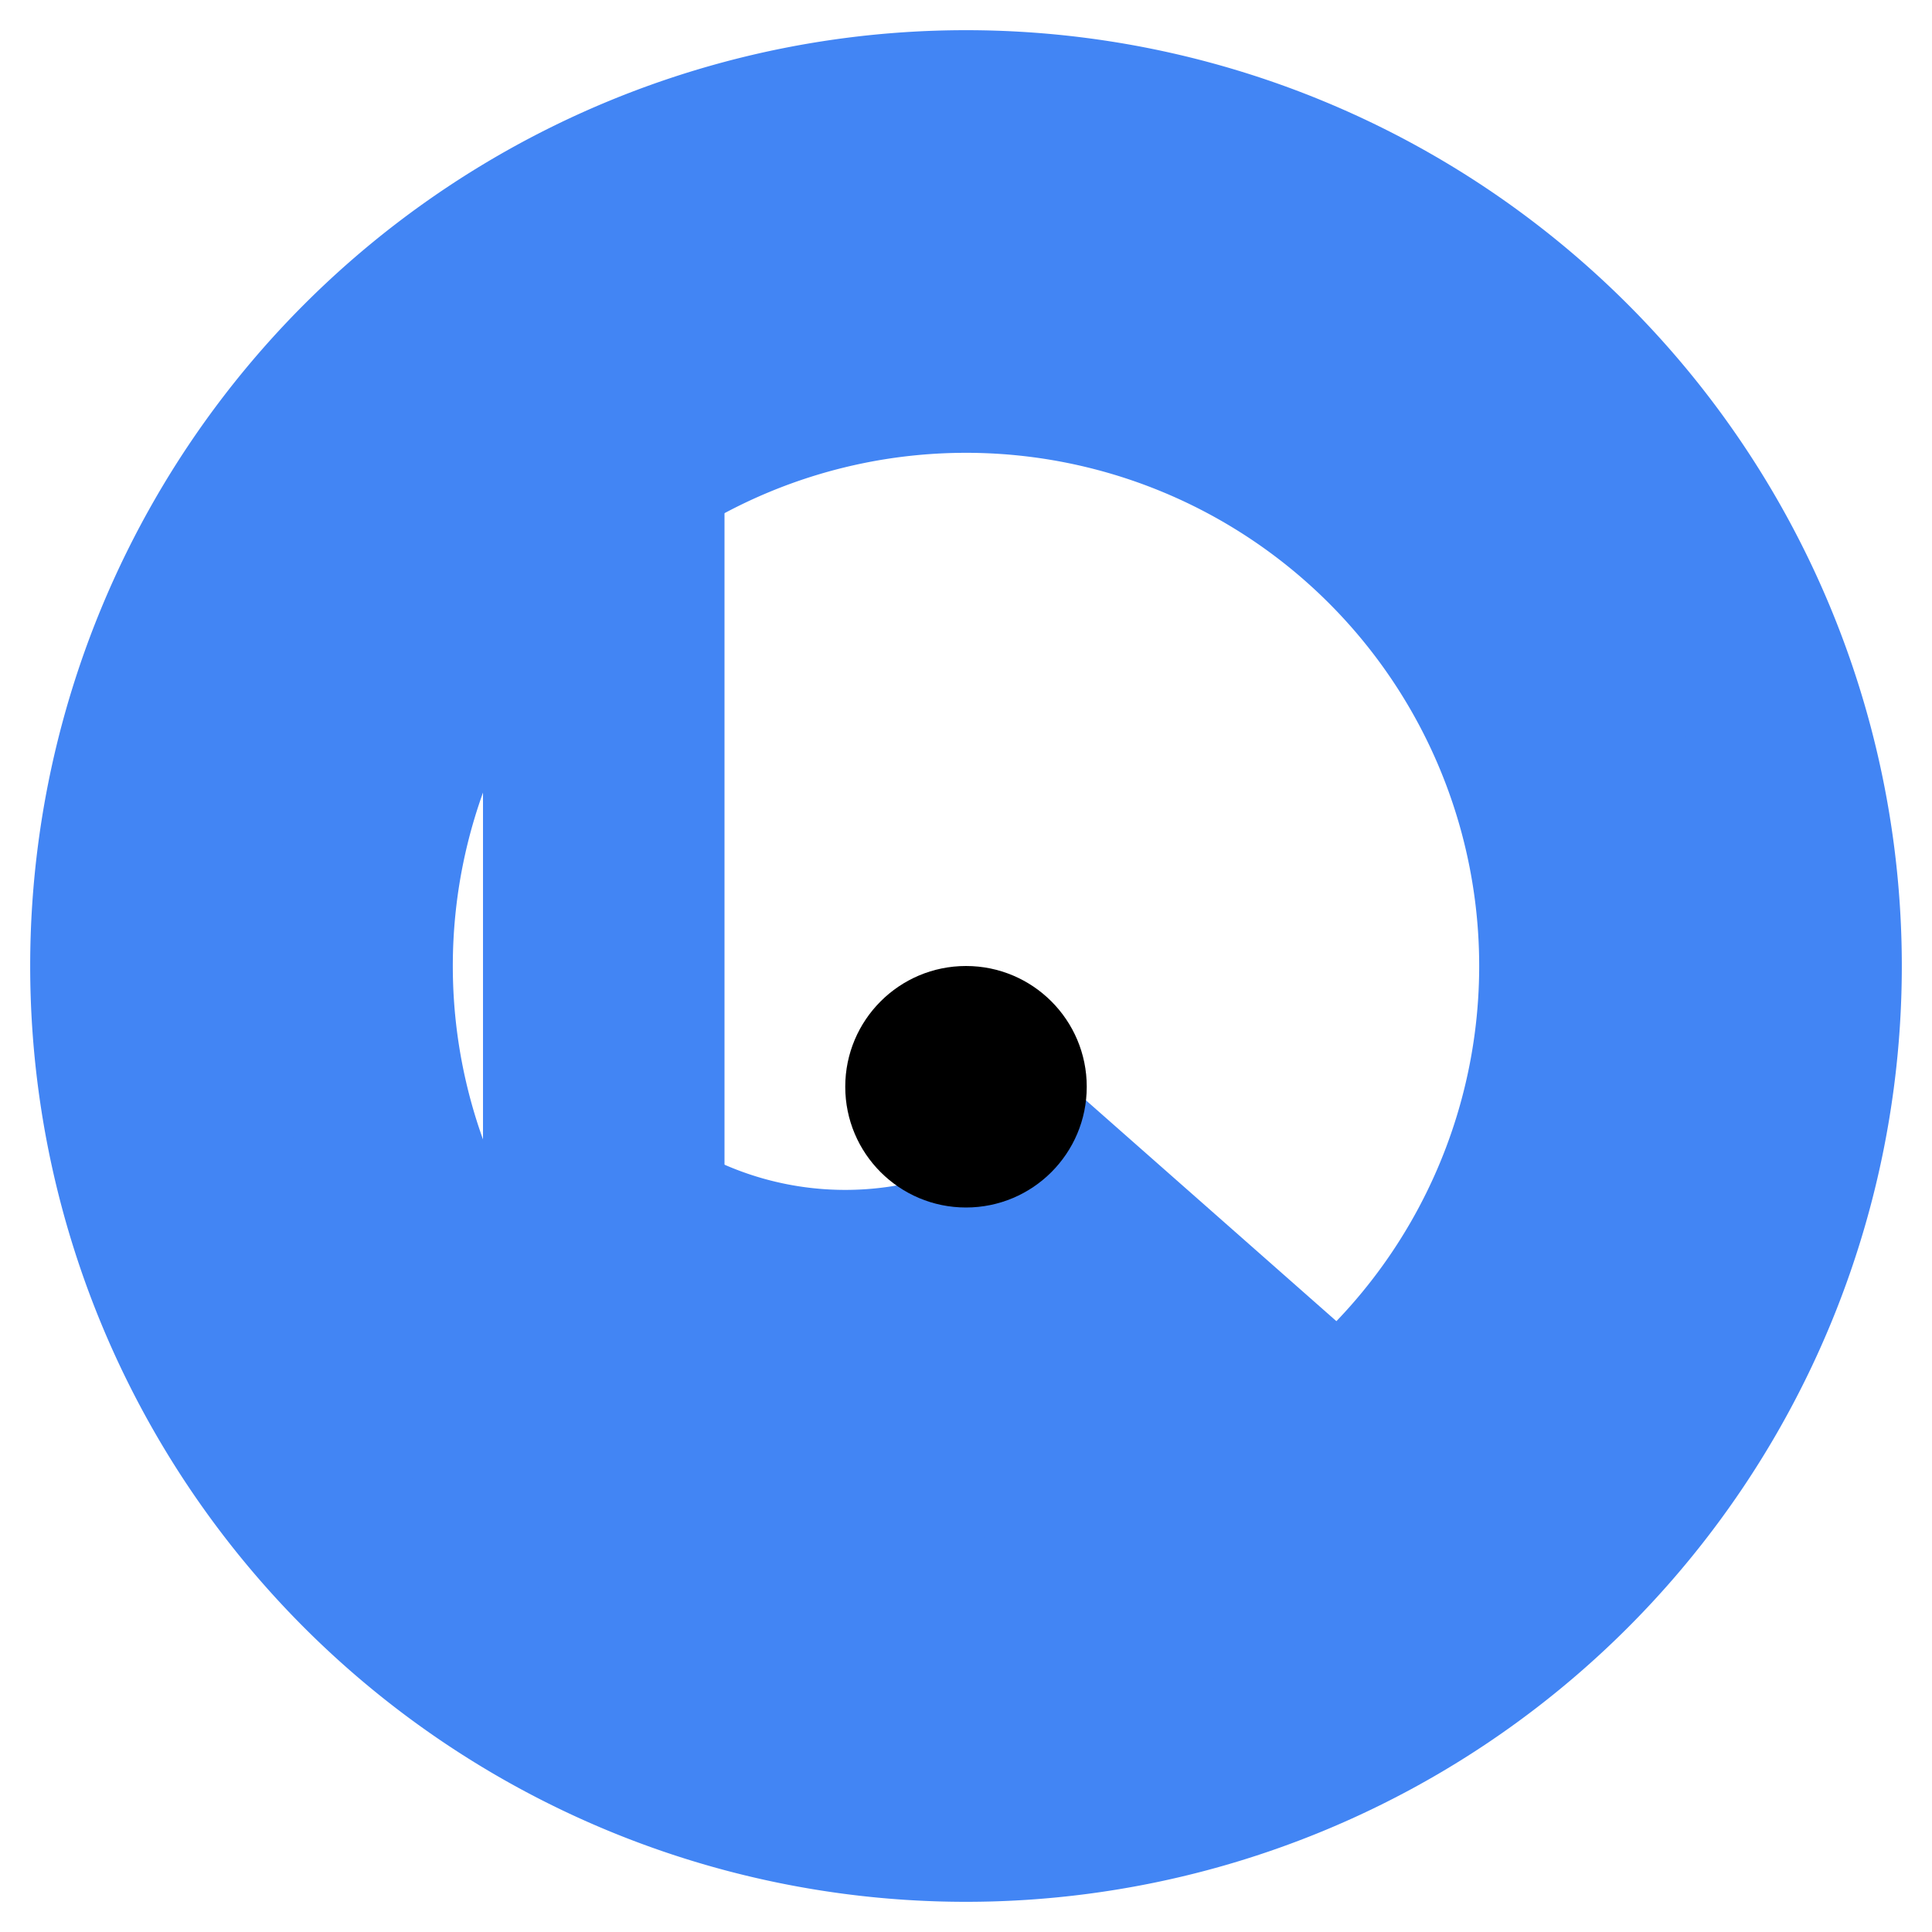 <?xml version="1.0" encoding="UTF-8"?>
<svg width="32" height="32" viewBox="0 0 32 32" xmlns="http://www.w3.org/2000/svg">
  <defs>
    <style>
      .cb-blue { fill: #4285f4; }
      .cb-black { fill: #000000; }
    </style>
  </defs>
  
  <!-- Outer C shape -->
  <path class="cb-blue" d="M 16 2 A 14 14 0 0 1 30 16 A 14 14 0 0 1 16 30 A 14 14 0 0 1 2 16 A 14 14 0 0 1 16 2 Z M 16 6 A 10 10 0 0 0 6 16 A 10 10 0 0 0 16 26 A 10 10 0 0 0 26 16 A 10 10 0 0 0 16 6 Z" stroke="#4285f4" stroke-width="3" fill="none"/>
  
  <!-- Inner b shape -->
  <!-- Vertical stem -->
  <rect class="cb-blue" x="8" y="8" width="4" height="16"/>
  
  <!-- Circular bowl -->
  <path class="cb-blue" d="M 8 20 A 8 8 0 0 0 20 20" stroke="#4285f4" stroke-width="6" fill="none"/>
  
  <!-- Inner black circle -->
  <circle class="cb-black" cx="16" cy="18" r="2"/>
</svg>